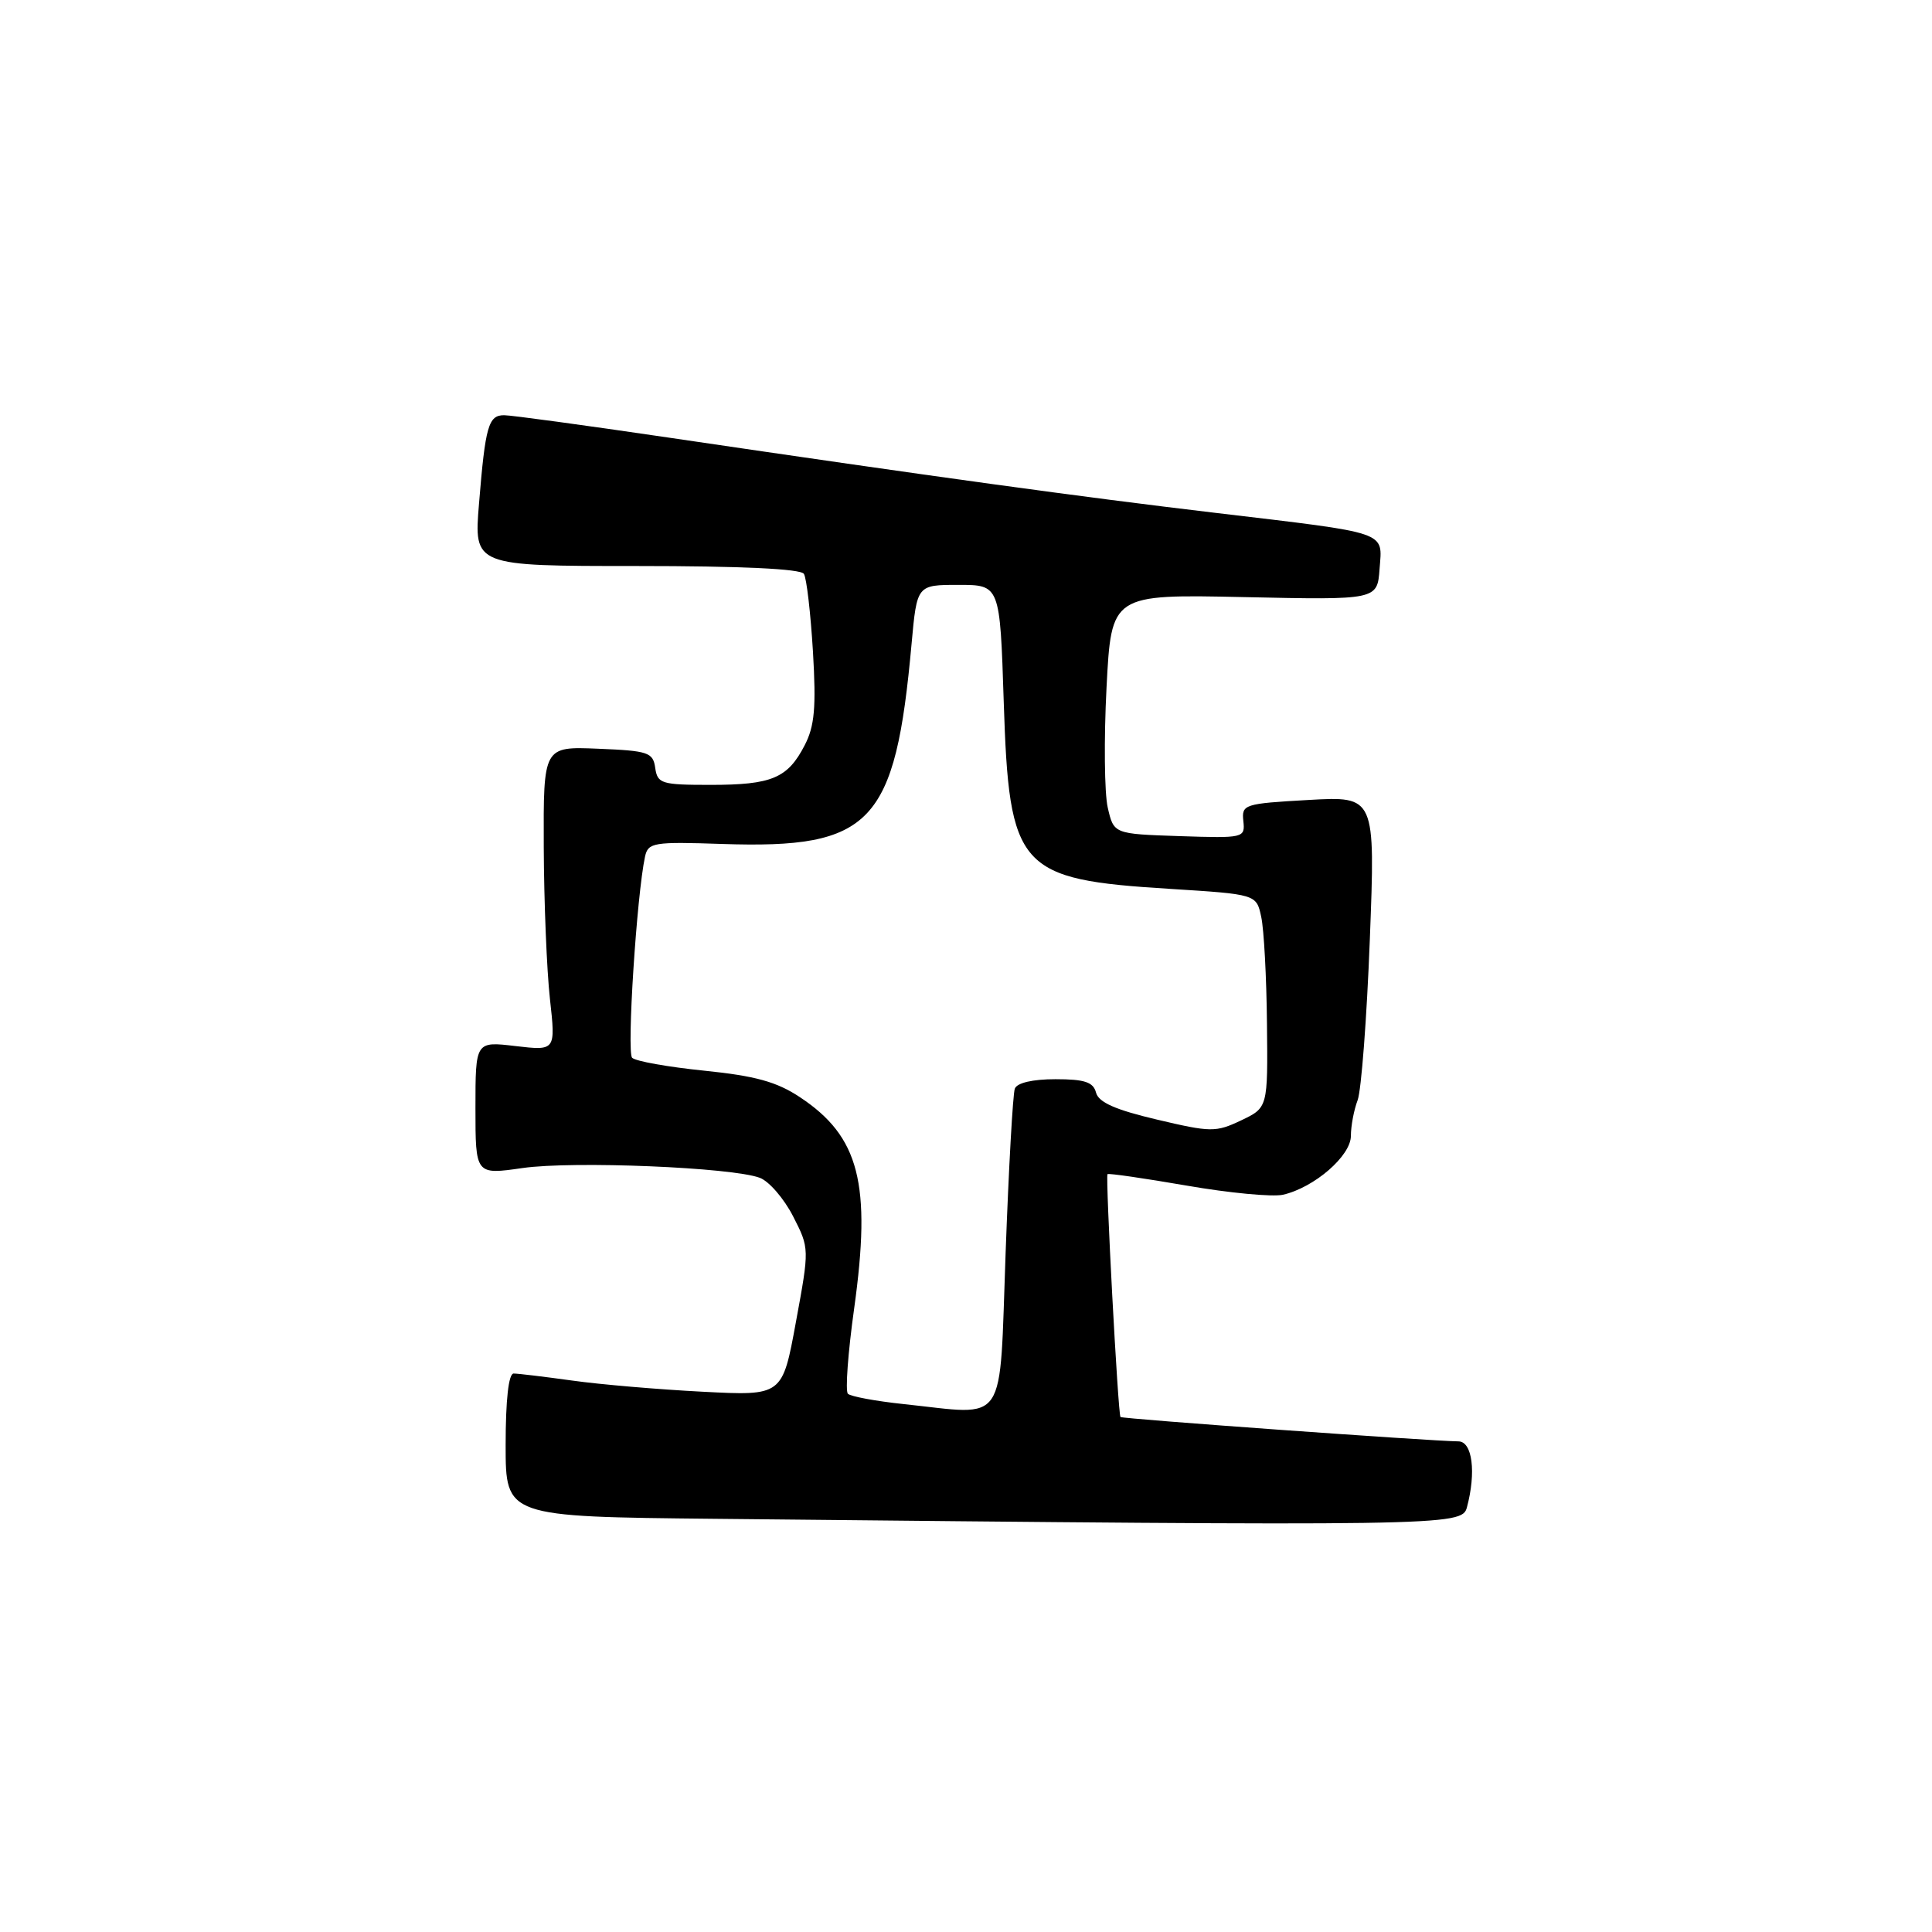 <?xml version="1.0" encoding="UTF-8" standalone="no"?>
<!DOCTYPE svg PUBLIC "-//W3C//DTD SVG 1.1//EN" "http://www.w3.org/Graphics/SVG/1.1/DTD/svg11.dtd" >
<svg xmlns="http://www.w3.org/2000/svg" xmlns:xlink="http://www.w3.org/1999/xlink" version="1.1" viewBox="0 0 256 256">
 <g >
 <path fill="currentColor"
d=" M 194.37 199.75 C 195.62 195.09 195.10 191.00 193.25 190.99 C 189.57 190.95 148.68 188.01 148.47 187.76 C 148.14 187.37 146.46 155.87 146.75 155.58 C 146.89 155.44 151.62 156.13 157.25 157.10 C 162.89 158.08 168.62 158.62 170.00 158.31 C 174.15 157.36 179.00 153.16 179.00 150.51 C 179.00 149.20 179.40 147.08 179.89 145.79 C 180.38 144.50 181.11 134.91 181.51 124.47 C 182.24 105.50 182.24 105.50 173.37 106.00 C 164.85 106.48 164.51 106.59 164.75 108.79 C 164.99 111.04 164.83 111.07 156.28 110.79 C 147.58 110.50 147.58 110.50 146.78 107.00 C 146.34 105.08 146.27 97.93 146.62 91.12 C 147.26 78.74 147.26 78.74 164.88 79.12 C 182.50 79.50 182.50 79.50 182.80 75.38 C 183.17 70.34 184.29 70.72 161.00 67.95 C 143.12 65.83 123.98 63.20 88.50 57.97 C 77.50 56.35 67.74 55.02 66.82 55.02 C 64.72 55.00 64.31 56.43 63.47 66.75 C 62.79 75.00 62.79 75.00 84.34 75.00 C 98.15 75.00 106.11 75.37 106.52 76.04 C 106.88 76.61 107.41 81.24 107.72 86.33 C 108.16 93.75 107.94 96.21 106.62 98.76 C 104.37 103.12 102.27 104.00 94.14 104.00 C 87.64 104.00 87.12 103.84 86.82 101.75 C 86.53 99.69 85.90 99.48 79.25 99.21 C 72.00 98.91 72.00 98.91 72.05 112.21 C 72.08 119.52 72.45 128.59 72.87 132.37 C 73.63 139.23 73.63 139.23 68.31 138.61 C 63.00 137.98 63.00 137.98 63.00 146.83 C 63.00 155.67 63.00 155.67 69.25 154.77 C 75.96 153.81 97.03 154.68 100.69 156.07 C 101.92 156.54 103.89 158.83 105.09 161.17 C 107.26 165.42 107.26 165.42 105.46 175.19 C 103.67 184.96 103.67 184.96 93.09 184.41 C 87.26 184.11 79.49 183.45 75.81 182.93 C 72.13 182.42 68.64 182.00 68.06 182.00 C 67.39 182.00 67.00 185.48 67.00 191.48 C 67.00 200.97 67.00 200.97 94.75 201.25 C 191.69 202.24 193.71 202.21 194.37 199.75 Z  M 119.75 186.05 C 116.04 185.66 112.71 185.04 112.35 184.68 C 111.99 184.32 112.36 179.23 113.18 173.38 C 115.48 156.84 113.88 150.60 105.99 145.38 C 102.92 143.34 100.08 142.56 93.31 141.87 C 88.51 141.38 84.22 140.62 83.76 140.16 C 83.03 139.43 84.37 118.58 85.47 113.50 C 85.88 111.64 86.58 111.52 95.70 111.83 C 115.51 112.49 118.63 109.19 120.79 85.29 C 121.50 77.50 121.50 77.50 127.00 77.50 C 132.50 77.50 132.50 77.50 133.00 93.00 C 133.72 115.21 134.89 116.53 155.03 117.78 C 166.48 118.50 166.48 118.50 167.12 121.50 C 167.48 123.15 167.82 129.51 167.88 135.64 C 168.00 146.77 168.00 146.77 164.45 148.46 C 161.10 150.05 160.45 150.04 153.30 148.35 C 147.81 147.06 145.57 146.07 145.23 144.78 C 144.87 143.38 143.72 143.00 139.85 143.00 C 136.84 143.00 134.76 143.48 134.47 144.25 C 134.21 144.94 133.66 154.72 133.25 166.00 C 132.39 189.38 133.65 187.51 119.75 186.05 Z "/>
</g>
</svg>